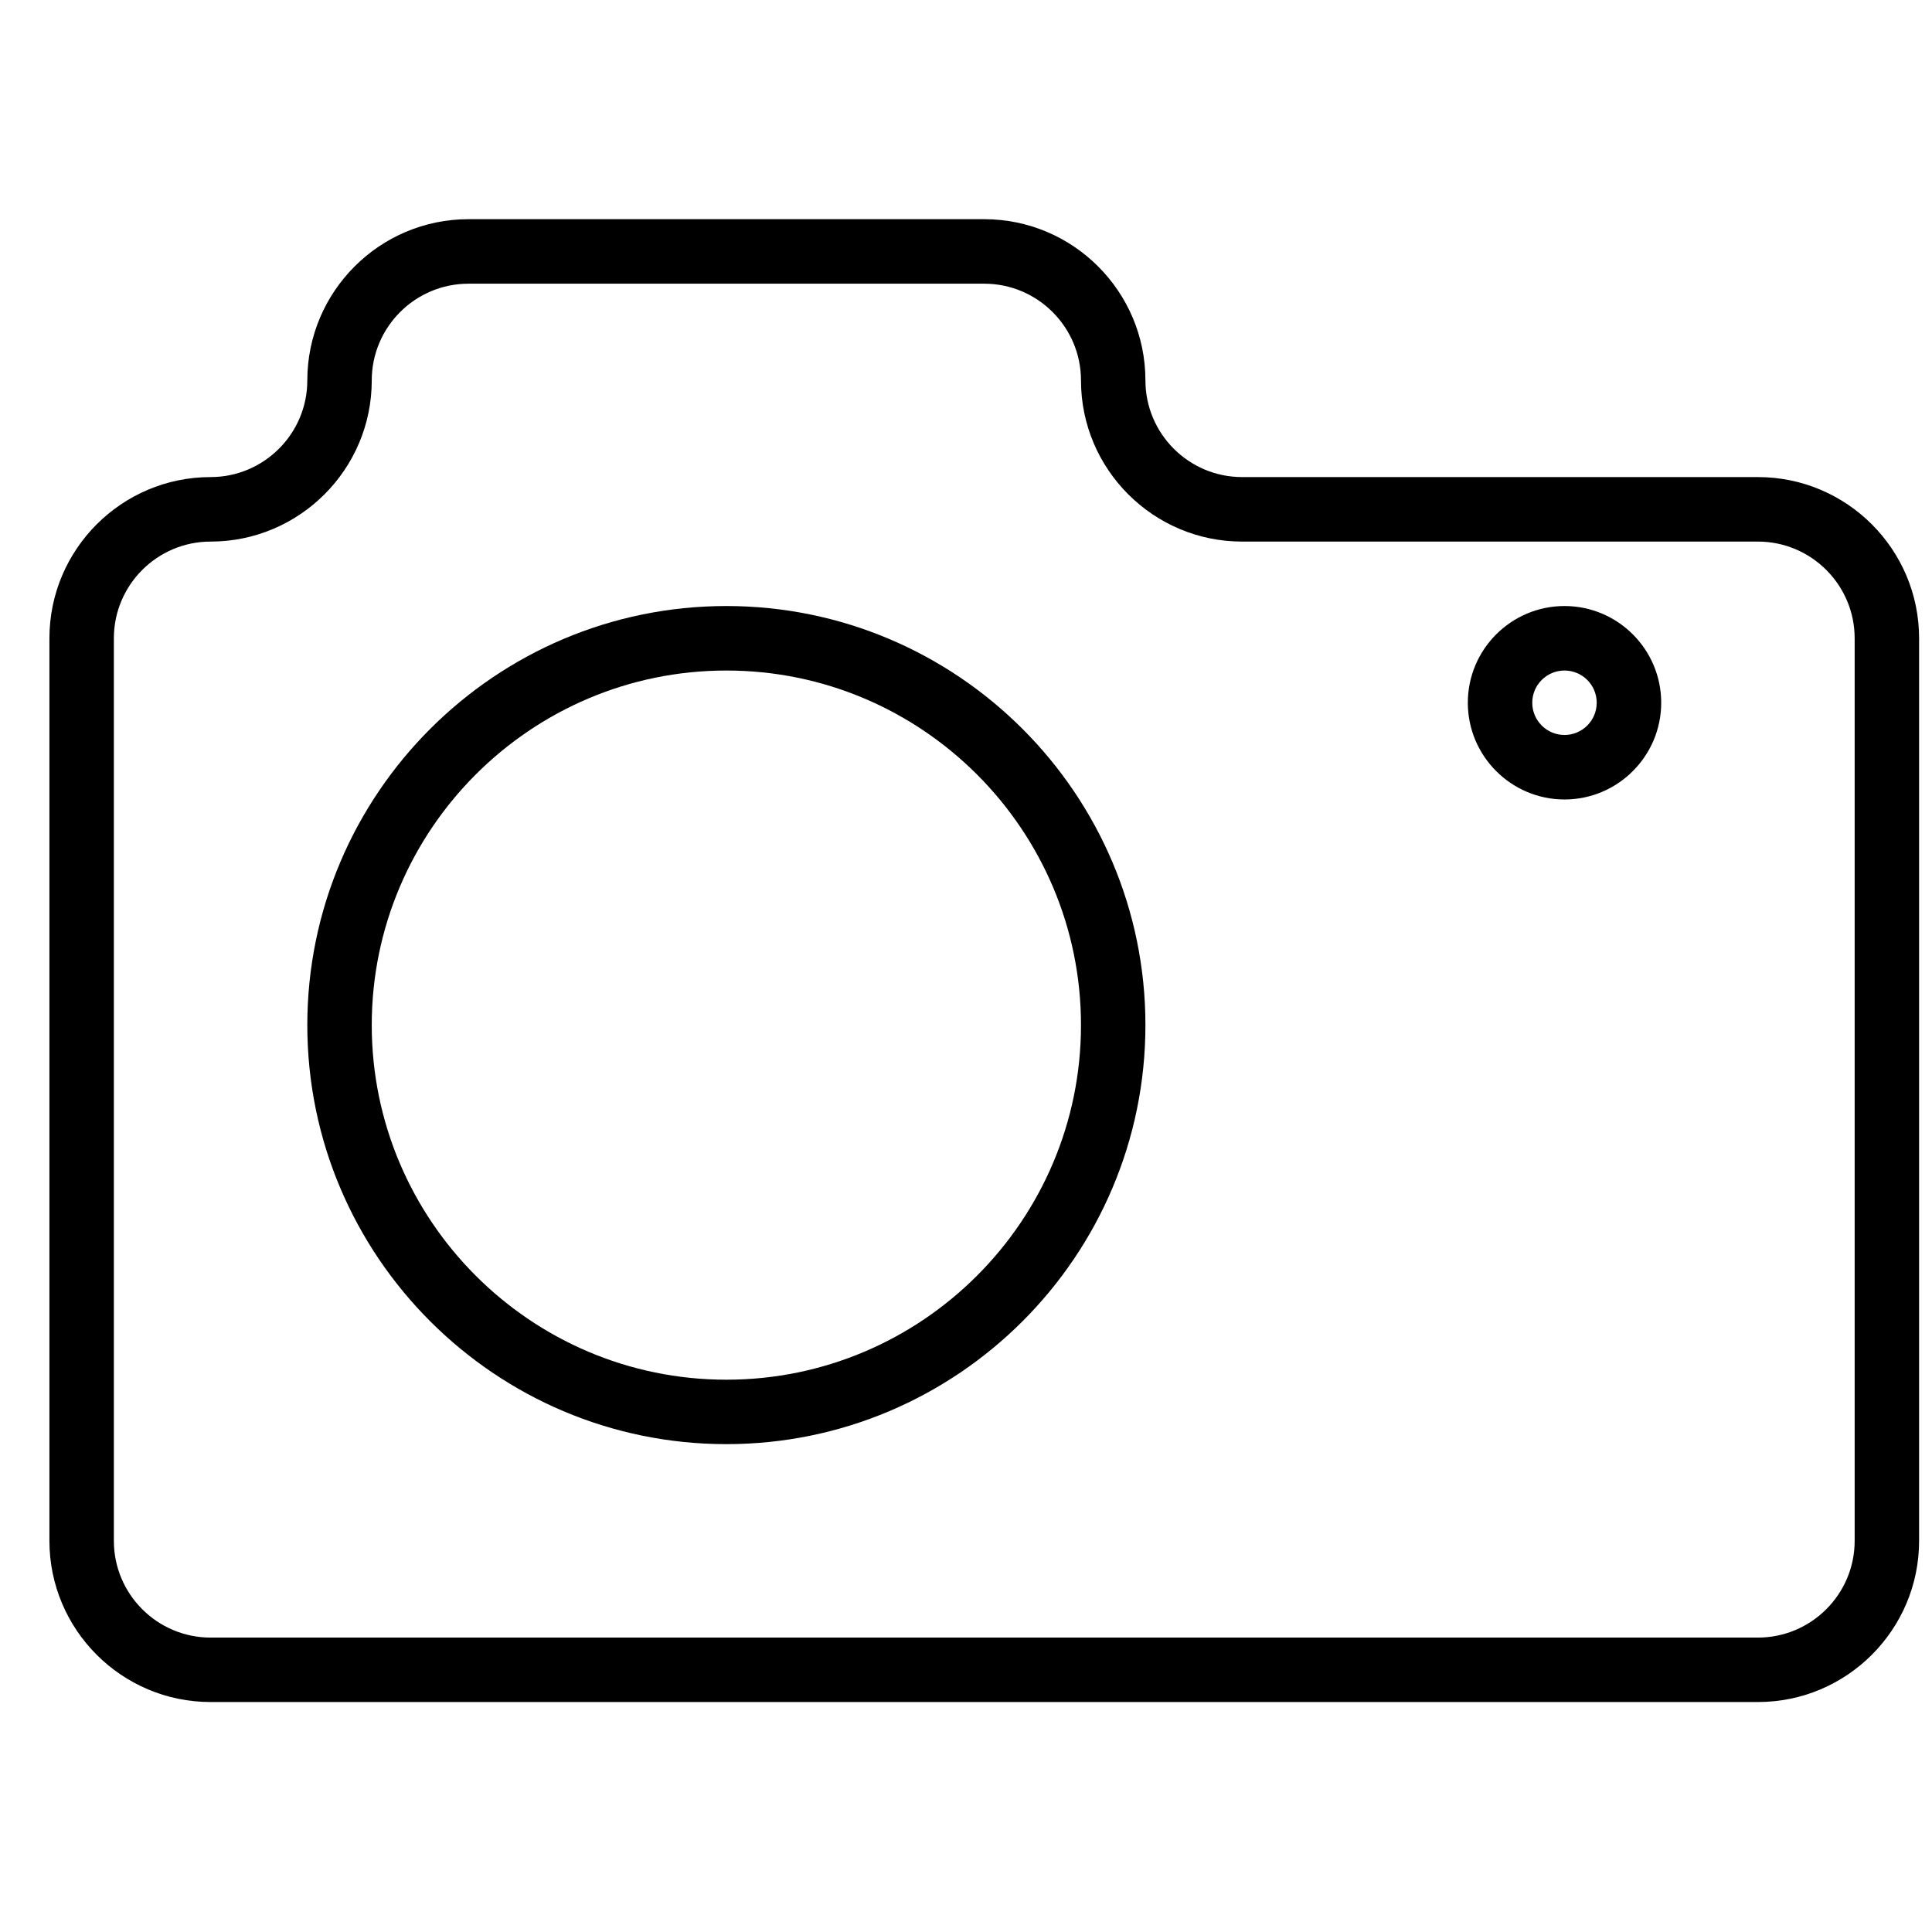 <svg width="31" height="31" viewBox="0 0 31 31" fill="none" xmlns="http://www.w3.org/2000/svg">
<g clip-path="url(#clip0)">
<path d="M28.207 7.655H19.931C19.075 7.655 18.379 6.959 18.379 6.104C18.379 4.678 17.219 3.517 15.793 3.517H7.517C6.091 3.517 4.931 4.678 4.931 6.104C4.931 6.959 4.235 7.655 3.379 7.655C1.953 7.655 0.793 8.815 0.793 10.242V24.724C0.793 26.15 1.953 27.31 3.379 27.31H28.207C29.633 27.31 30.793 26.15 30.793 24.724V10.242C30.793 8.815 29.633 7.655 28.207 7.655ZM29.759 24.724C29.759 25.58 29.062 26.276 28.207 26.276H3.379C2.524 26.276 1.827 25.58 1.827 24.724V10.242C1.827 9.386 2.524 8.69 3.379 8.69C4.805 8.69 5.965 7.53 5.965 6.104C5.965 5.248 6.662 4.552 7.517 4.552H15.793C16.648 4.552 17.345 5.248 17.345 6.104C17.345 7.53 18.505 8.69 19.931 8.69H28.207C29.062 8.69 29.759 9.386 29.759 10.242V24.724Z" fill="black"/>
<path d="M11.655 9.724C7.947 9.724 4.931 12.741 4.931 16.448C4.931 20.156 7.947 23.172 11.655 23.172C15.362 23.172 18.379 20.156 18.379 16.448C18.379 12.741 15.362 9.724 11.655 9.724ZM11.655 22.138C8.518 22.138 5.965 19.585 5.965 16.448C5.965 13.311 8.518 10.759 11.655 10.759C14.792 10.759 17.345 13.311 17.345 16.448C17.345 19.585 14.792 22.138 11.655 22.138Z" fill="black"/>
<path d="M25.103 9.724C24.248 9.724 23.552 10.42 23.552 11.276C23.552 12.131 24.248 12.828 25.103 12.828C25.959 12.828 26.655 12.131 26.655 11.276C26.655 10.42 25.959 9.724 25.103 9.724ZM25.103 11.793C24.818 11.793 24.586 11.561 24.586 11.276C24.586 10.99 24.818 10.759 25.103 10.759C25.389 10.759 25.62 10.99 25.62 11.276C25.62 11.561 25.389 11.793 25.103 11.793Z" fill="black"/>
</g>
<defs>
<clipPath id="clip0">
<rect width="30" height="30" fill="white" transform="translate(0.793 0.414)"/>
</clipPath>
</defs>
</svg>
